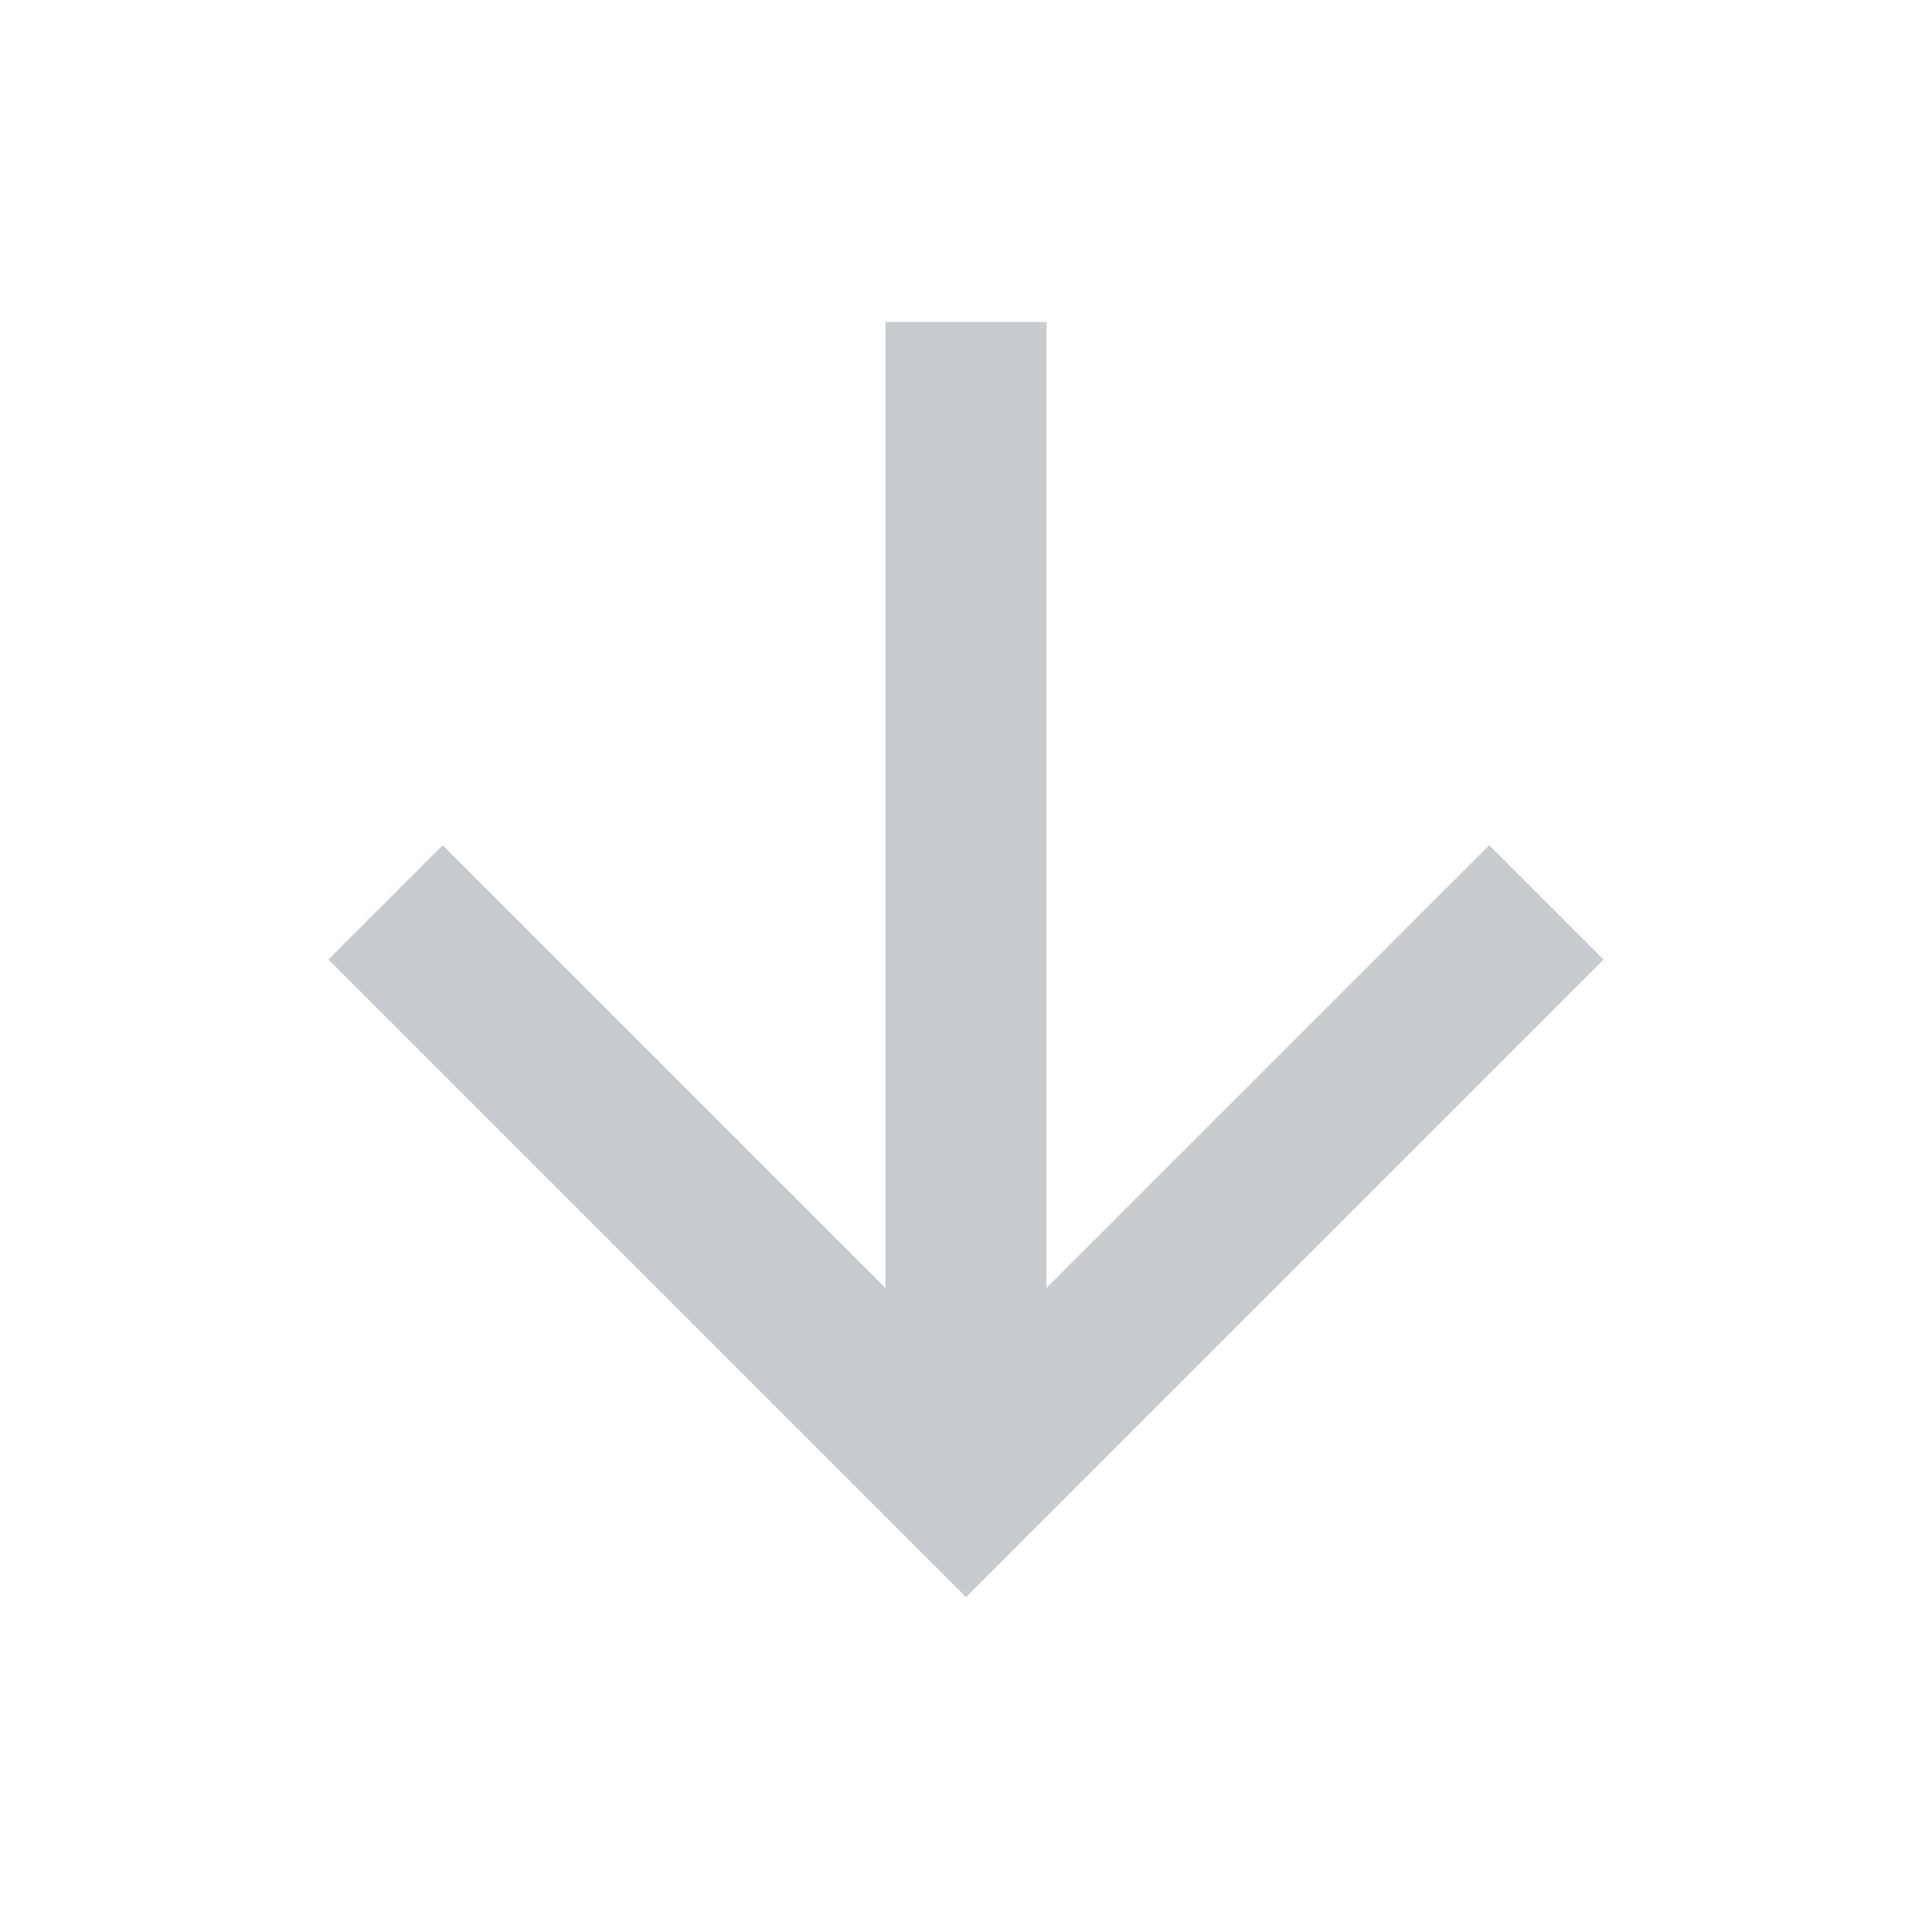 <svg id="arrow-down" xmlns="http://www.w3.org/2000/svg" xmlns:xlink="http://www.w3.org/1999/xlink" width="12" height="12" viewBox="0 0 12 12">
  <defs>
    <clipPath id="clip-path">
      <rect id="Background" width="12" height="12" fill="none"/>
    </clipPath>
  </defs>
  <rect id="Background-2" data-name="Background" width="12" height="12" fill="none"/>
  <g id="arrow-down-2" data-name="arrow-down" clip-path="url(#clip-path)">
    <path id="Shape" d="M3.46,0h1V6L7.21,3.25l.71.71L3.96,7.92,0,3.96l.71-.71L3.46,6V0Z" transform="translate(2.04 2)" fill="rgba(73,80,87,0.3)"/>
  </g>
</svg>
